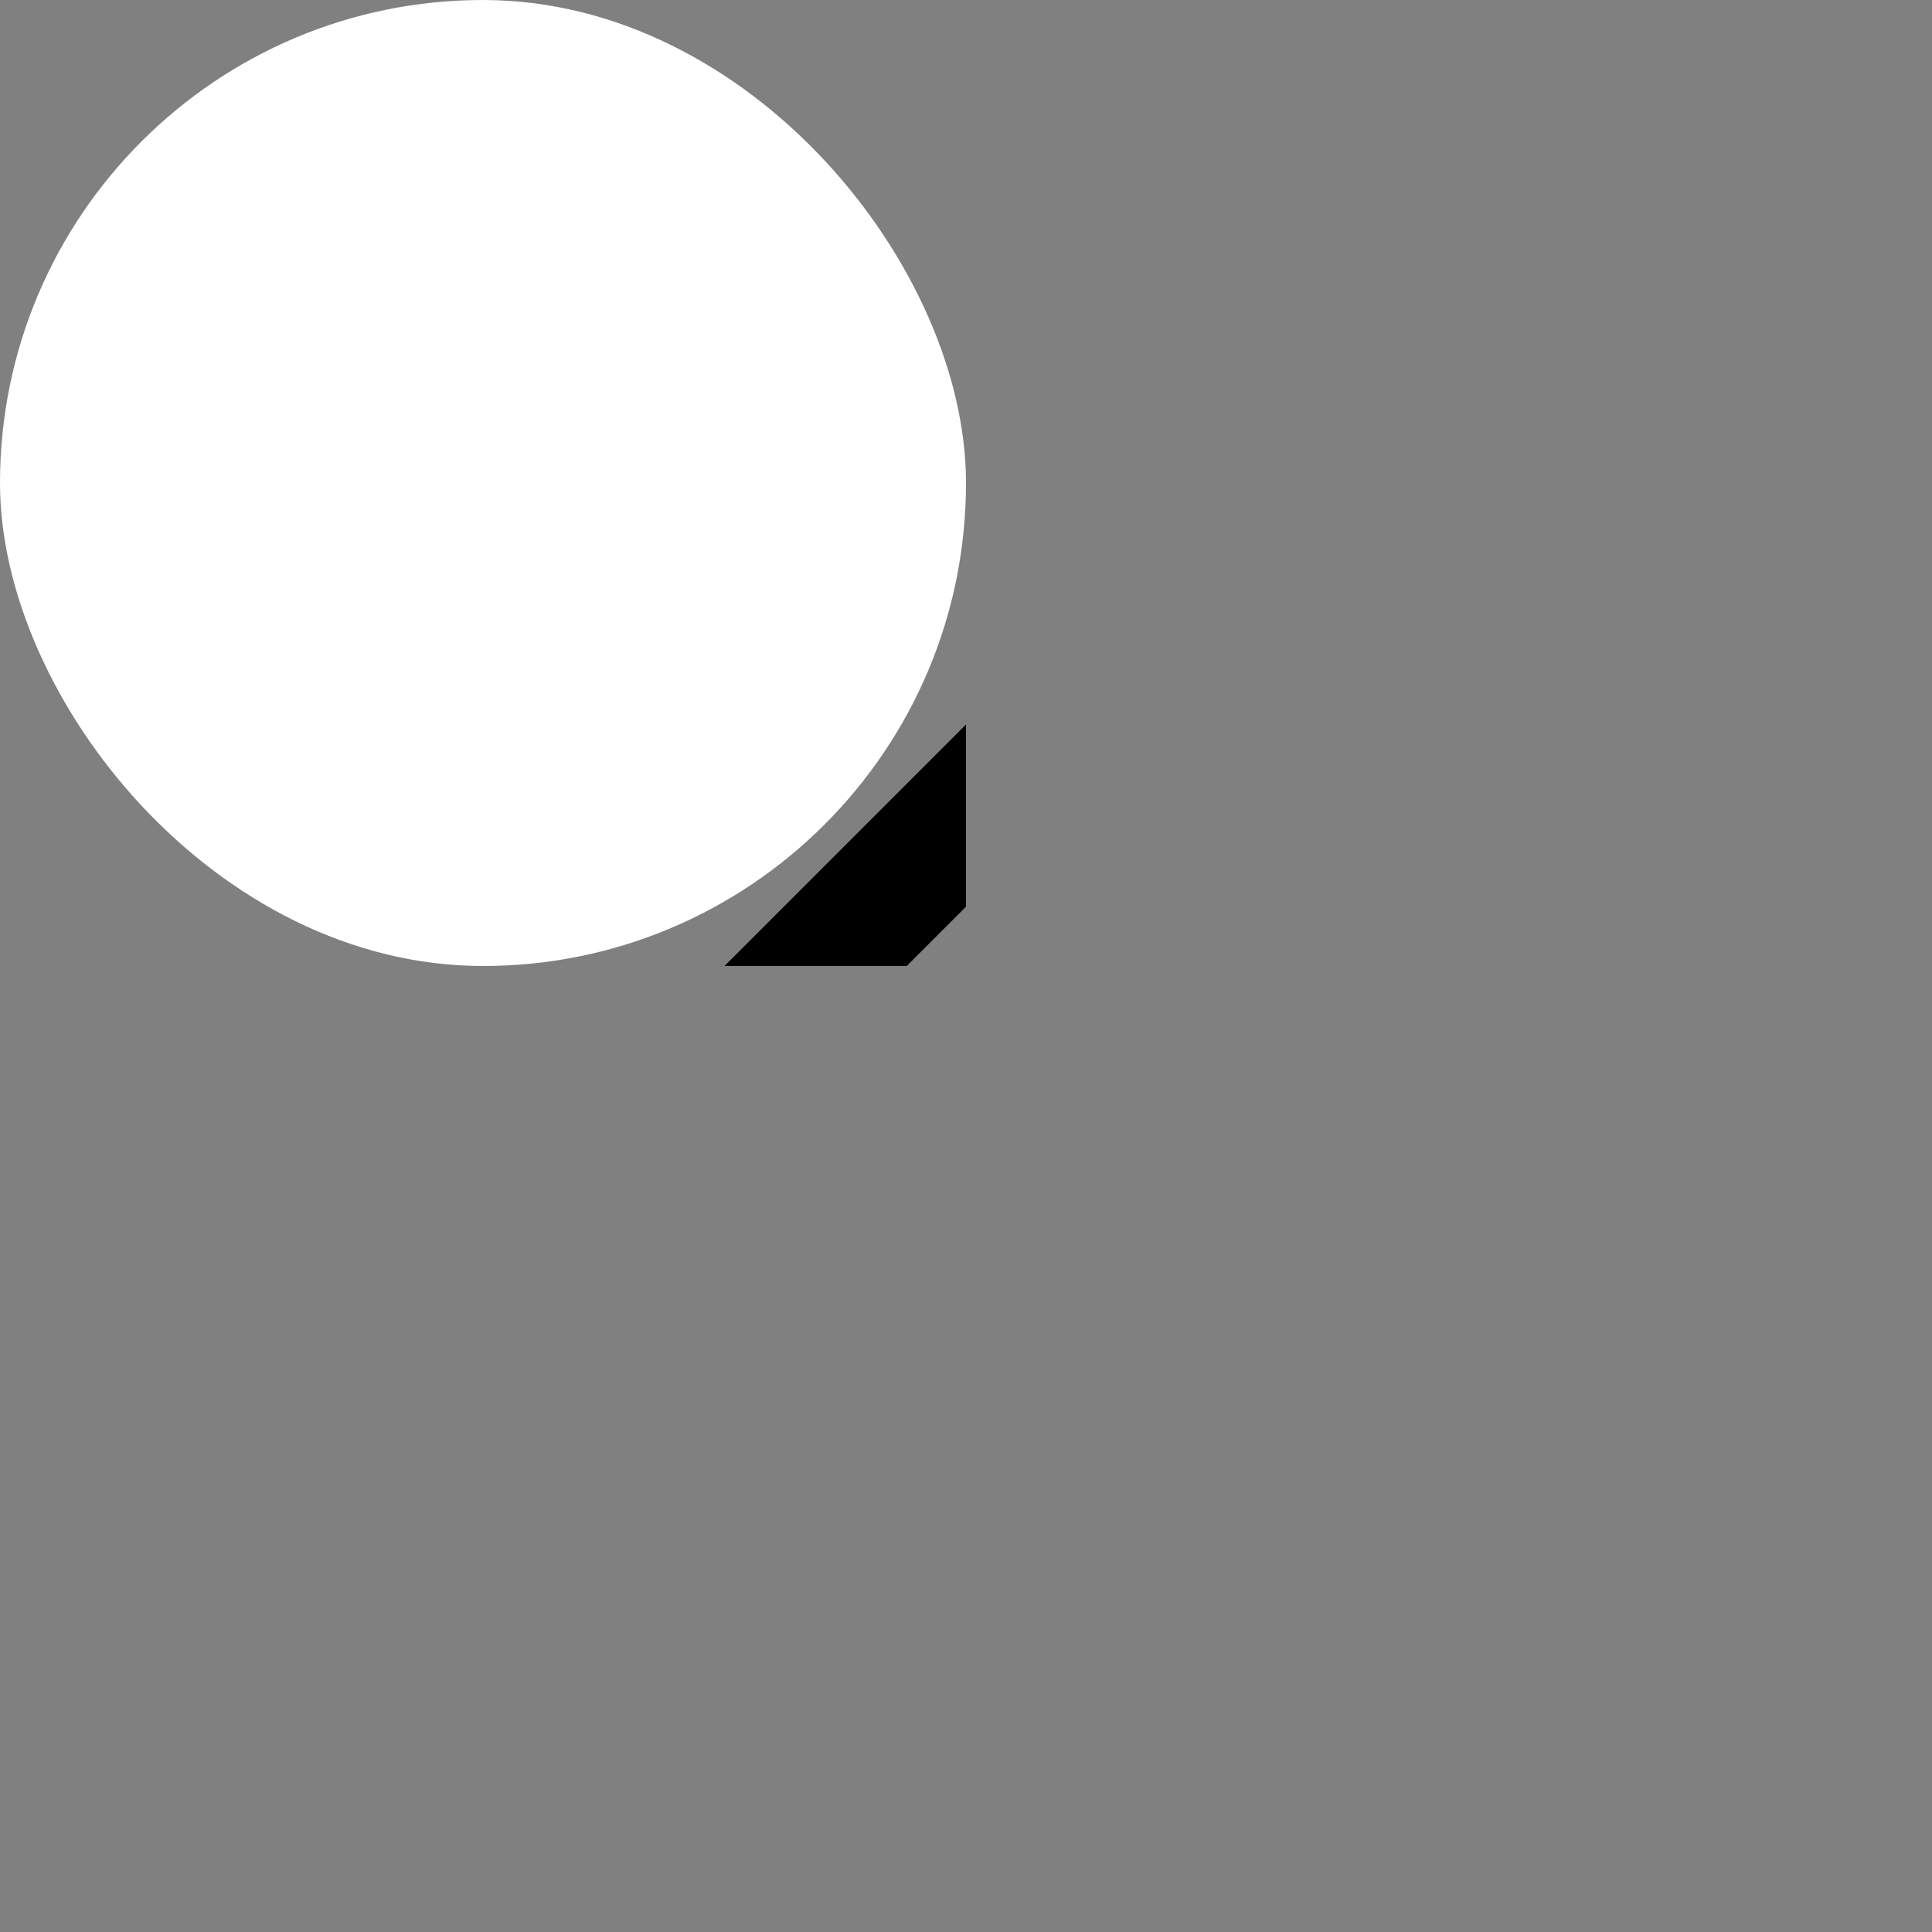 <svg width="10" height="10" viewBox="0 0 20 20" fill="none" xmlns="http://www.w3.org/2000/svg">
<rect x="0" y="0" width="20" height="20" fill="#808080" stroke="none"/>
<rect width="10" height="10" rx="10" fill="white"/>
<g clip-path="url(#clip0_3261_37646)">
<path d="M11.373 8.013L11.987 8.627L5.947 14.667H5.333V14.053L11.373 8.013ZM13.773 4C13.607 4 13.433 4.067 13.307 4.193L12.087 5.413L14.587 7.913L15.807 6.693C16.067 6.433 16.067 6.013 15.807 5.753L14.247 4.193C14.113 4.06 13.947 4 13.773 4ZM11.373 6.127L4 13.5V16H6.5L13.873 8.627L11.373 6.127Z" fill="black"/>
</g>
<defs>
<clipPath id="clip0_3261_37646">
<rect width="8" height="8" fill="white" transform="translate(2 2)"/>
</clipPath>
</defs>
</svg>
